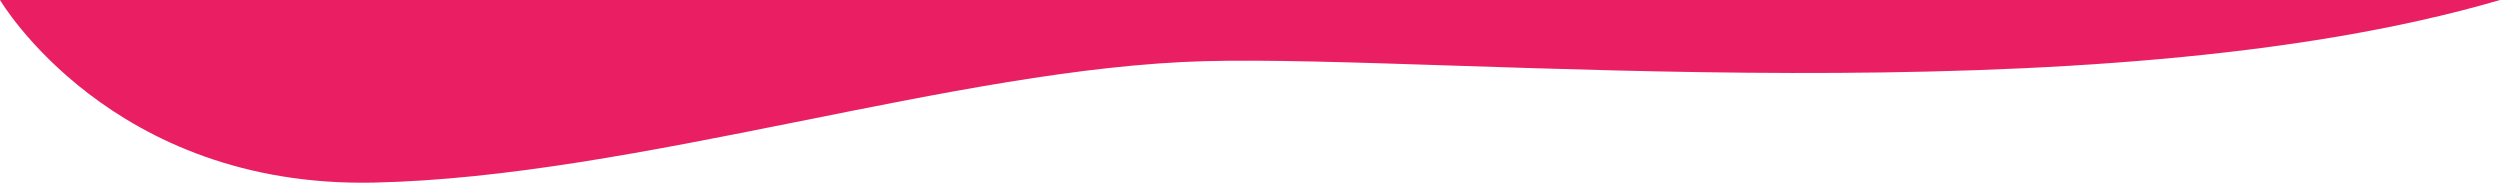 <svg xmlns="http://www.w3.org/2000/svg" width="1934.189" height="141.359"><path d="M0 0s85.607 145.521 288.979 141.267 451.4-88.919 643.4-93.956S1617.414 92.517 1934.191 0H984.067z" fill="#e91e63"/></svg>
